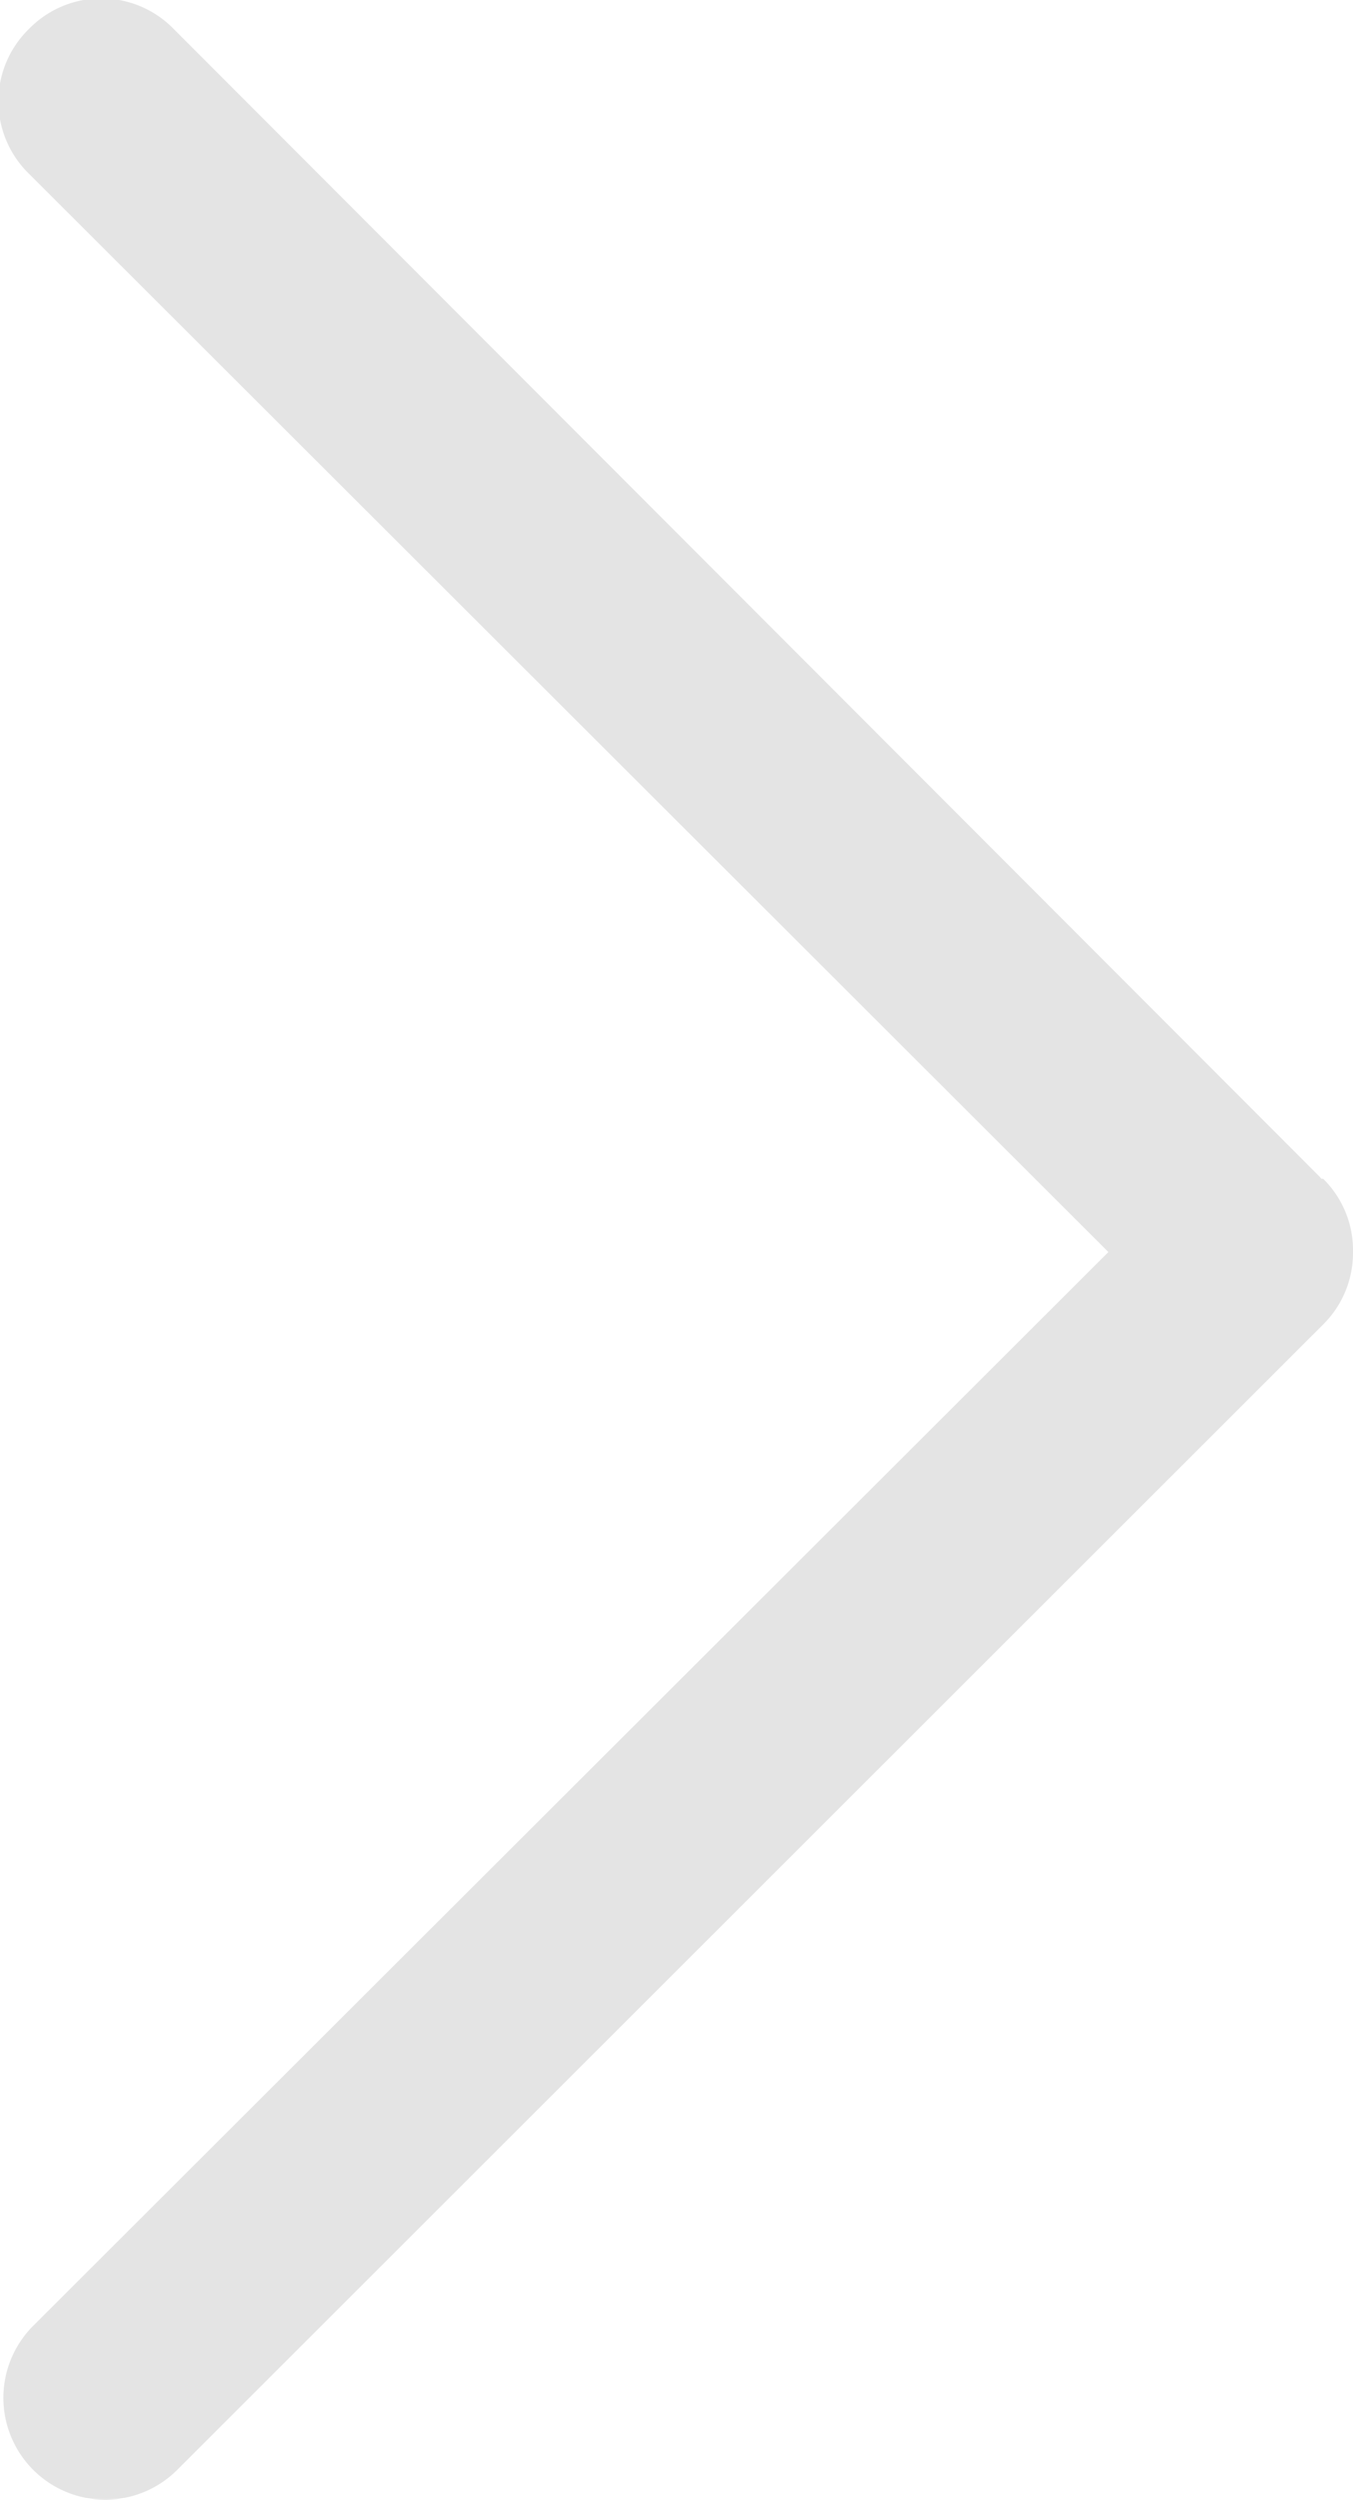 <svg xmlns="http://www.w3.org/2000/svg" viewBox="0 0 46.74 86.33"><defs><style>.cls-1{fill:#e4e4e4;}</style></defs><title>Fichier 1</title><g id="Calque_2" data-name="Calque 2"><g id="Calque_1-2" data-name="Calque 1"><path class="cls-1" d="M46.74,43.24a3.48,3.48,0,0,1-1,2.47L6.11,85.31a3.5,3.5,0,0,1-4.95-5L38.29,43.24,1,6A3.49,3.49,0,0,1,1,1,3.49,3.49,0,0,1,6,1L45.57,40.62l.08.09.06,0A3.47,3.47,0,0,1,46.74,43.24Z"/></g></g></svg>